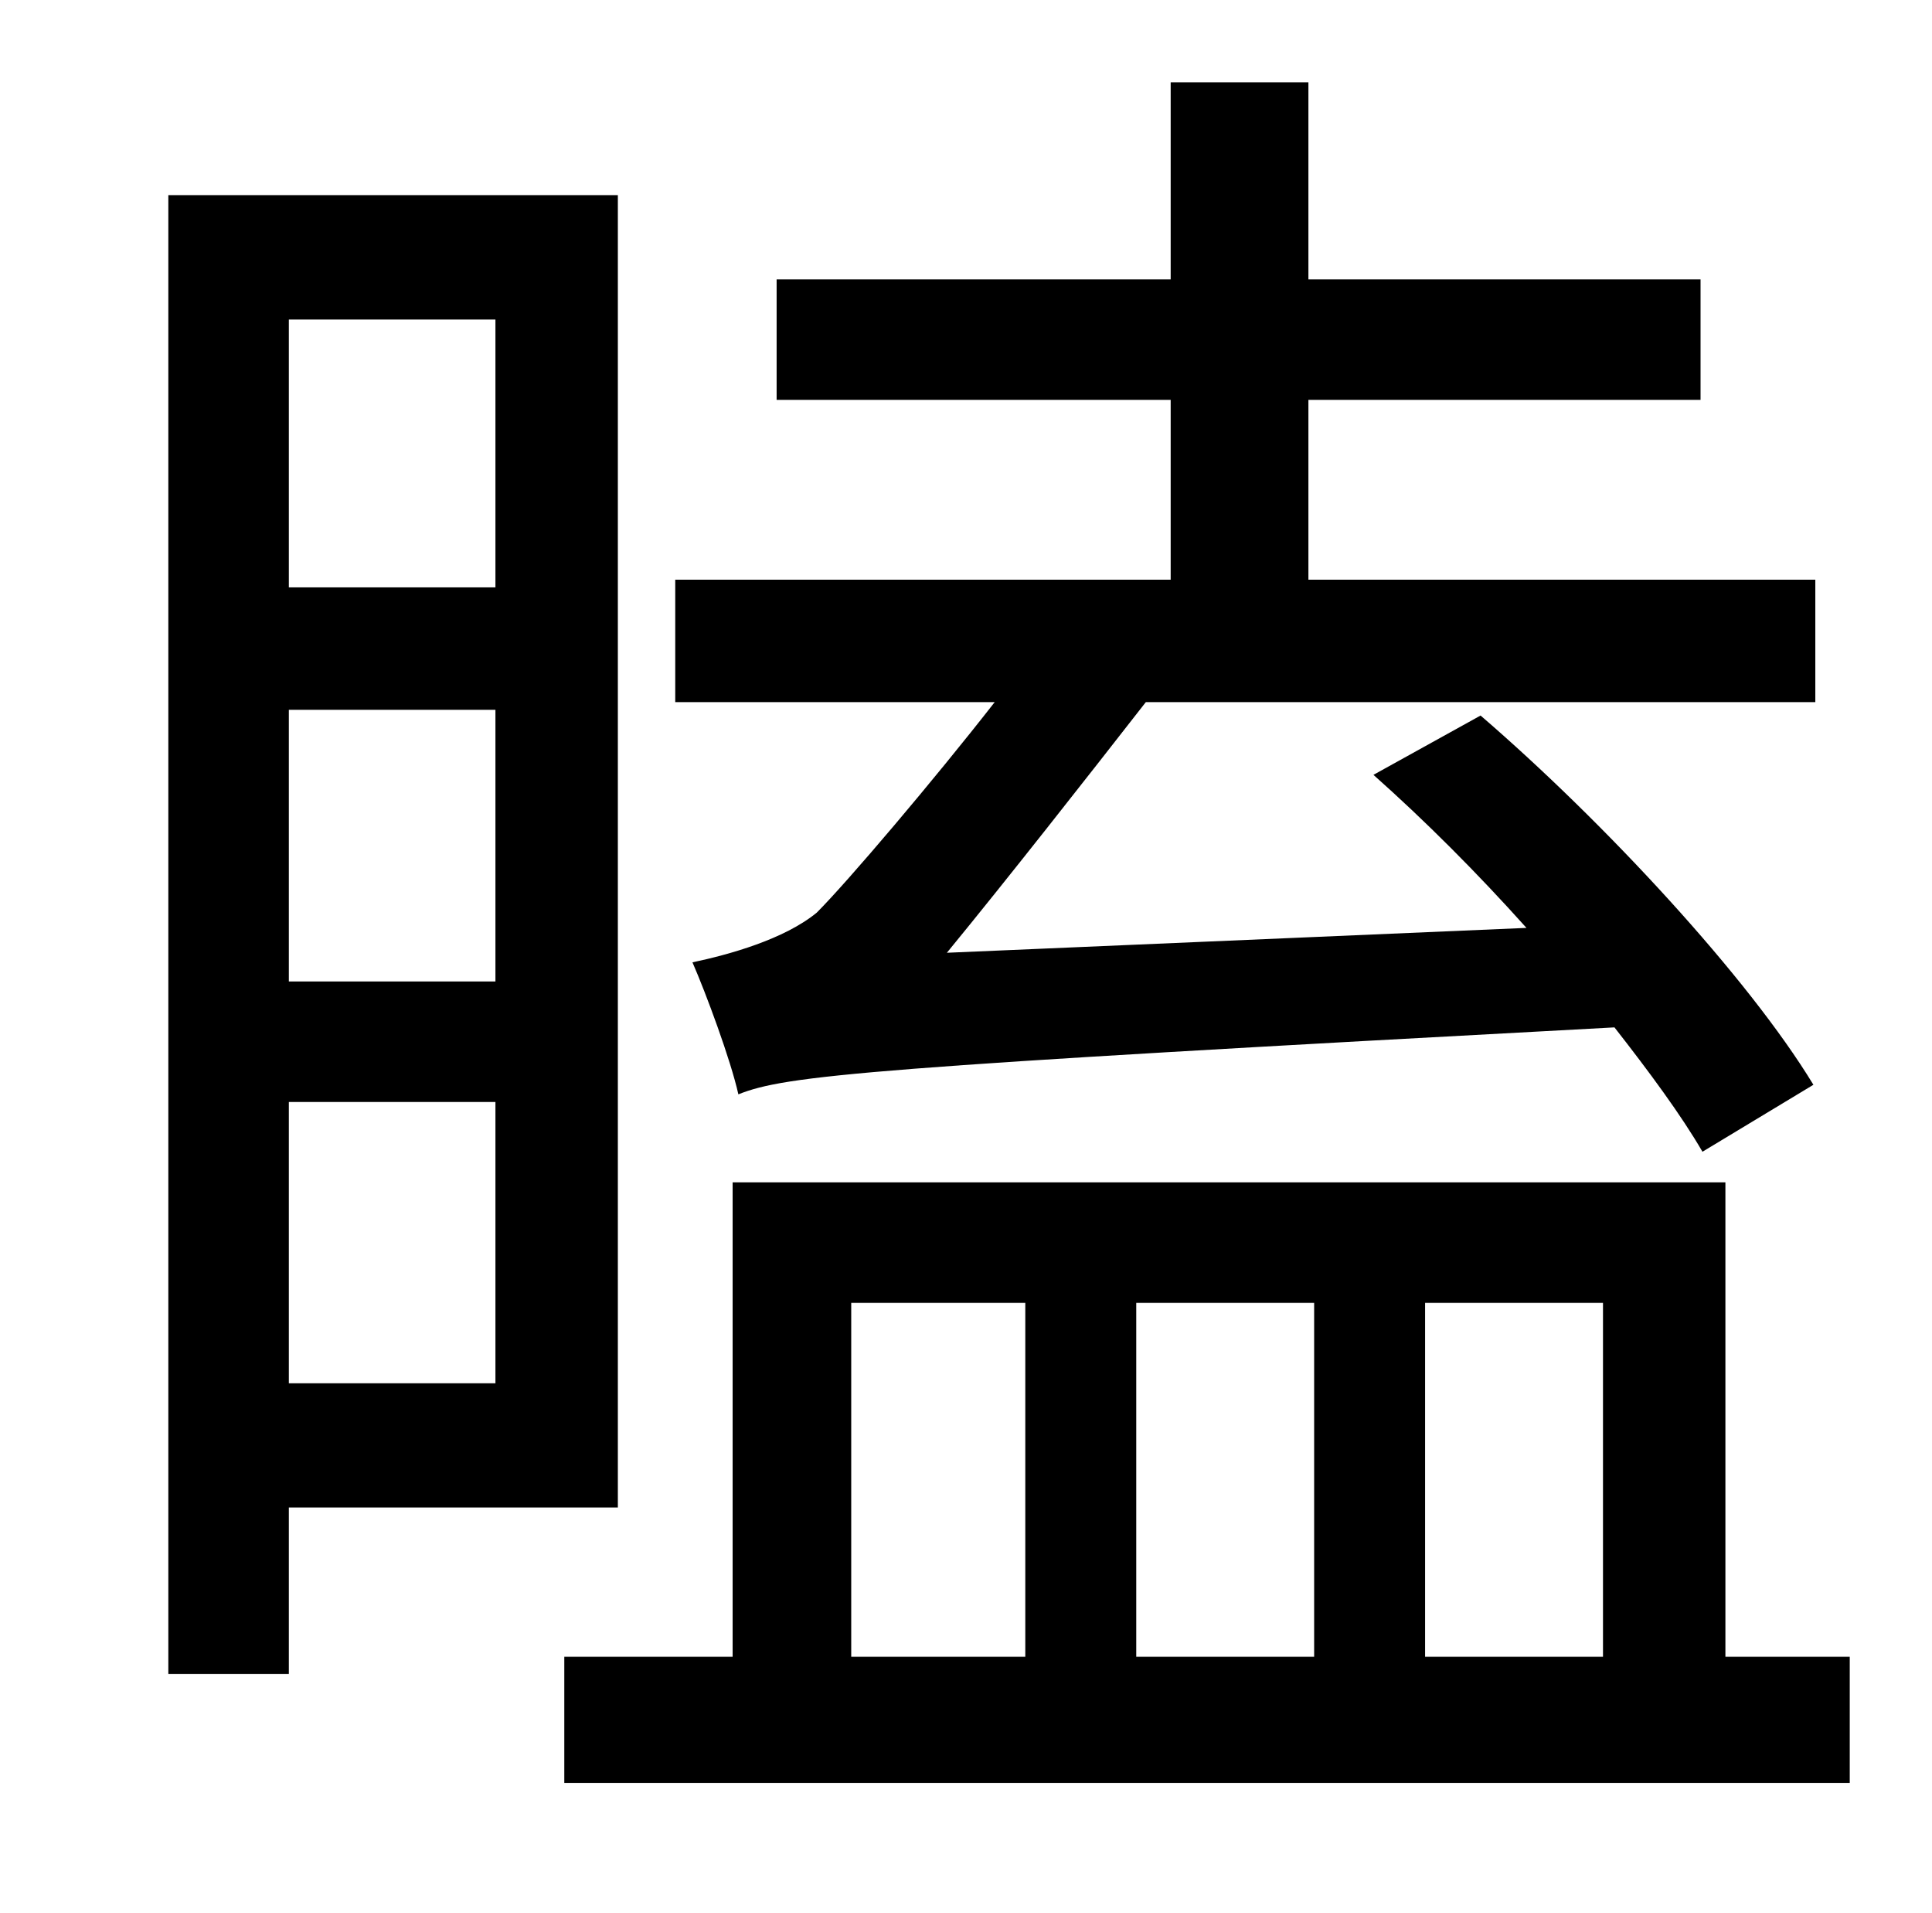<?xml version="1.0" standalone="no"?>
<!DOCTYPE svg PUBLIC "-//W3C//DTD SVG 1.1//EN" "http://www.w3.org/Graphics/SVG/1.1/DTD/svg11.dtd" >
<svg xmlns="http://www.w3.org/2000/svg" xmlns:xlink="http://www.w3.org/1999/xlink" version="1.1" viewBox="-10 0 1010 1000">
   <path fill="currentColor"
d="M938 567l-58 35c-11 -19 -28 -42 -46 -65c-391 21 -433 25 -458 35c-4 -18 -17 -53 -24 -69c19 -4 48 -12 65 -26c16 -16 61 -69 93 -110h-167v-64h259v-94h-206v-63h206v-103h72v103h205v63h-205v94h265v64h-350c-32 41 -72 92 -104 131l303 -13
c-26 -29 -53 -56 -80 -80l56 -31c65 56 140 137 174 193zM249 167h-108v140h108v-140zM141 371v142h108v-142h-108zM141 723h108v-147h-108v147zM313 788h-172v87h-63v-773h235v686zM435 681v185h91v-185h-91zM677 681h-93v185h93v-185zM828 681h-93v185h93v-185zM892 866
h65v66h-672v-66h88v-248h519v248z" />
</svg>

